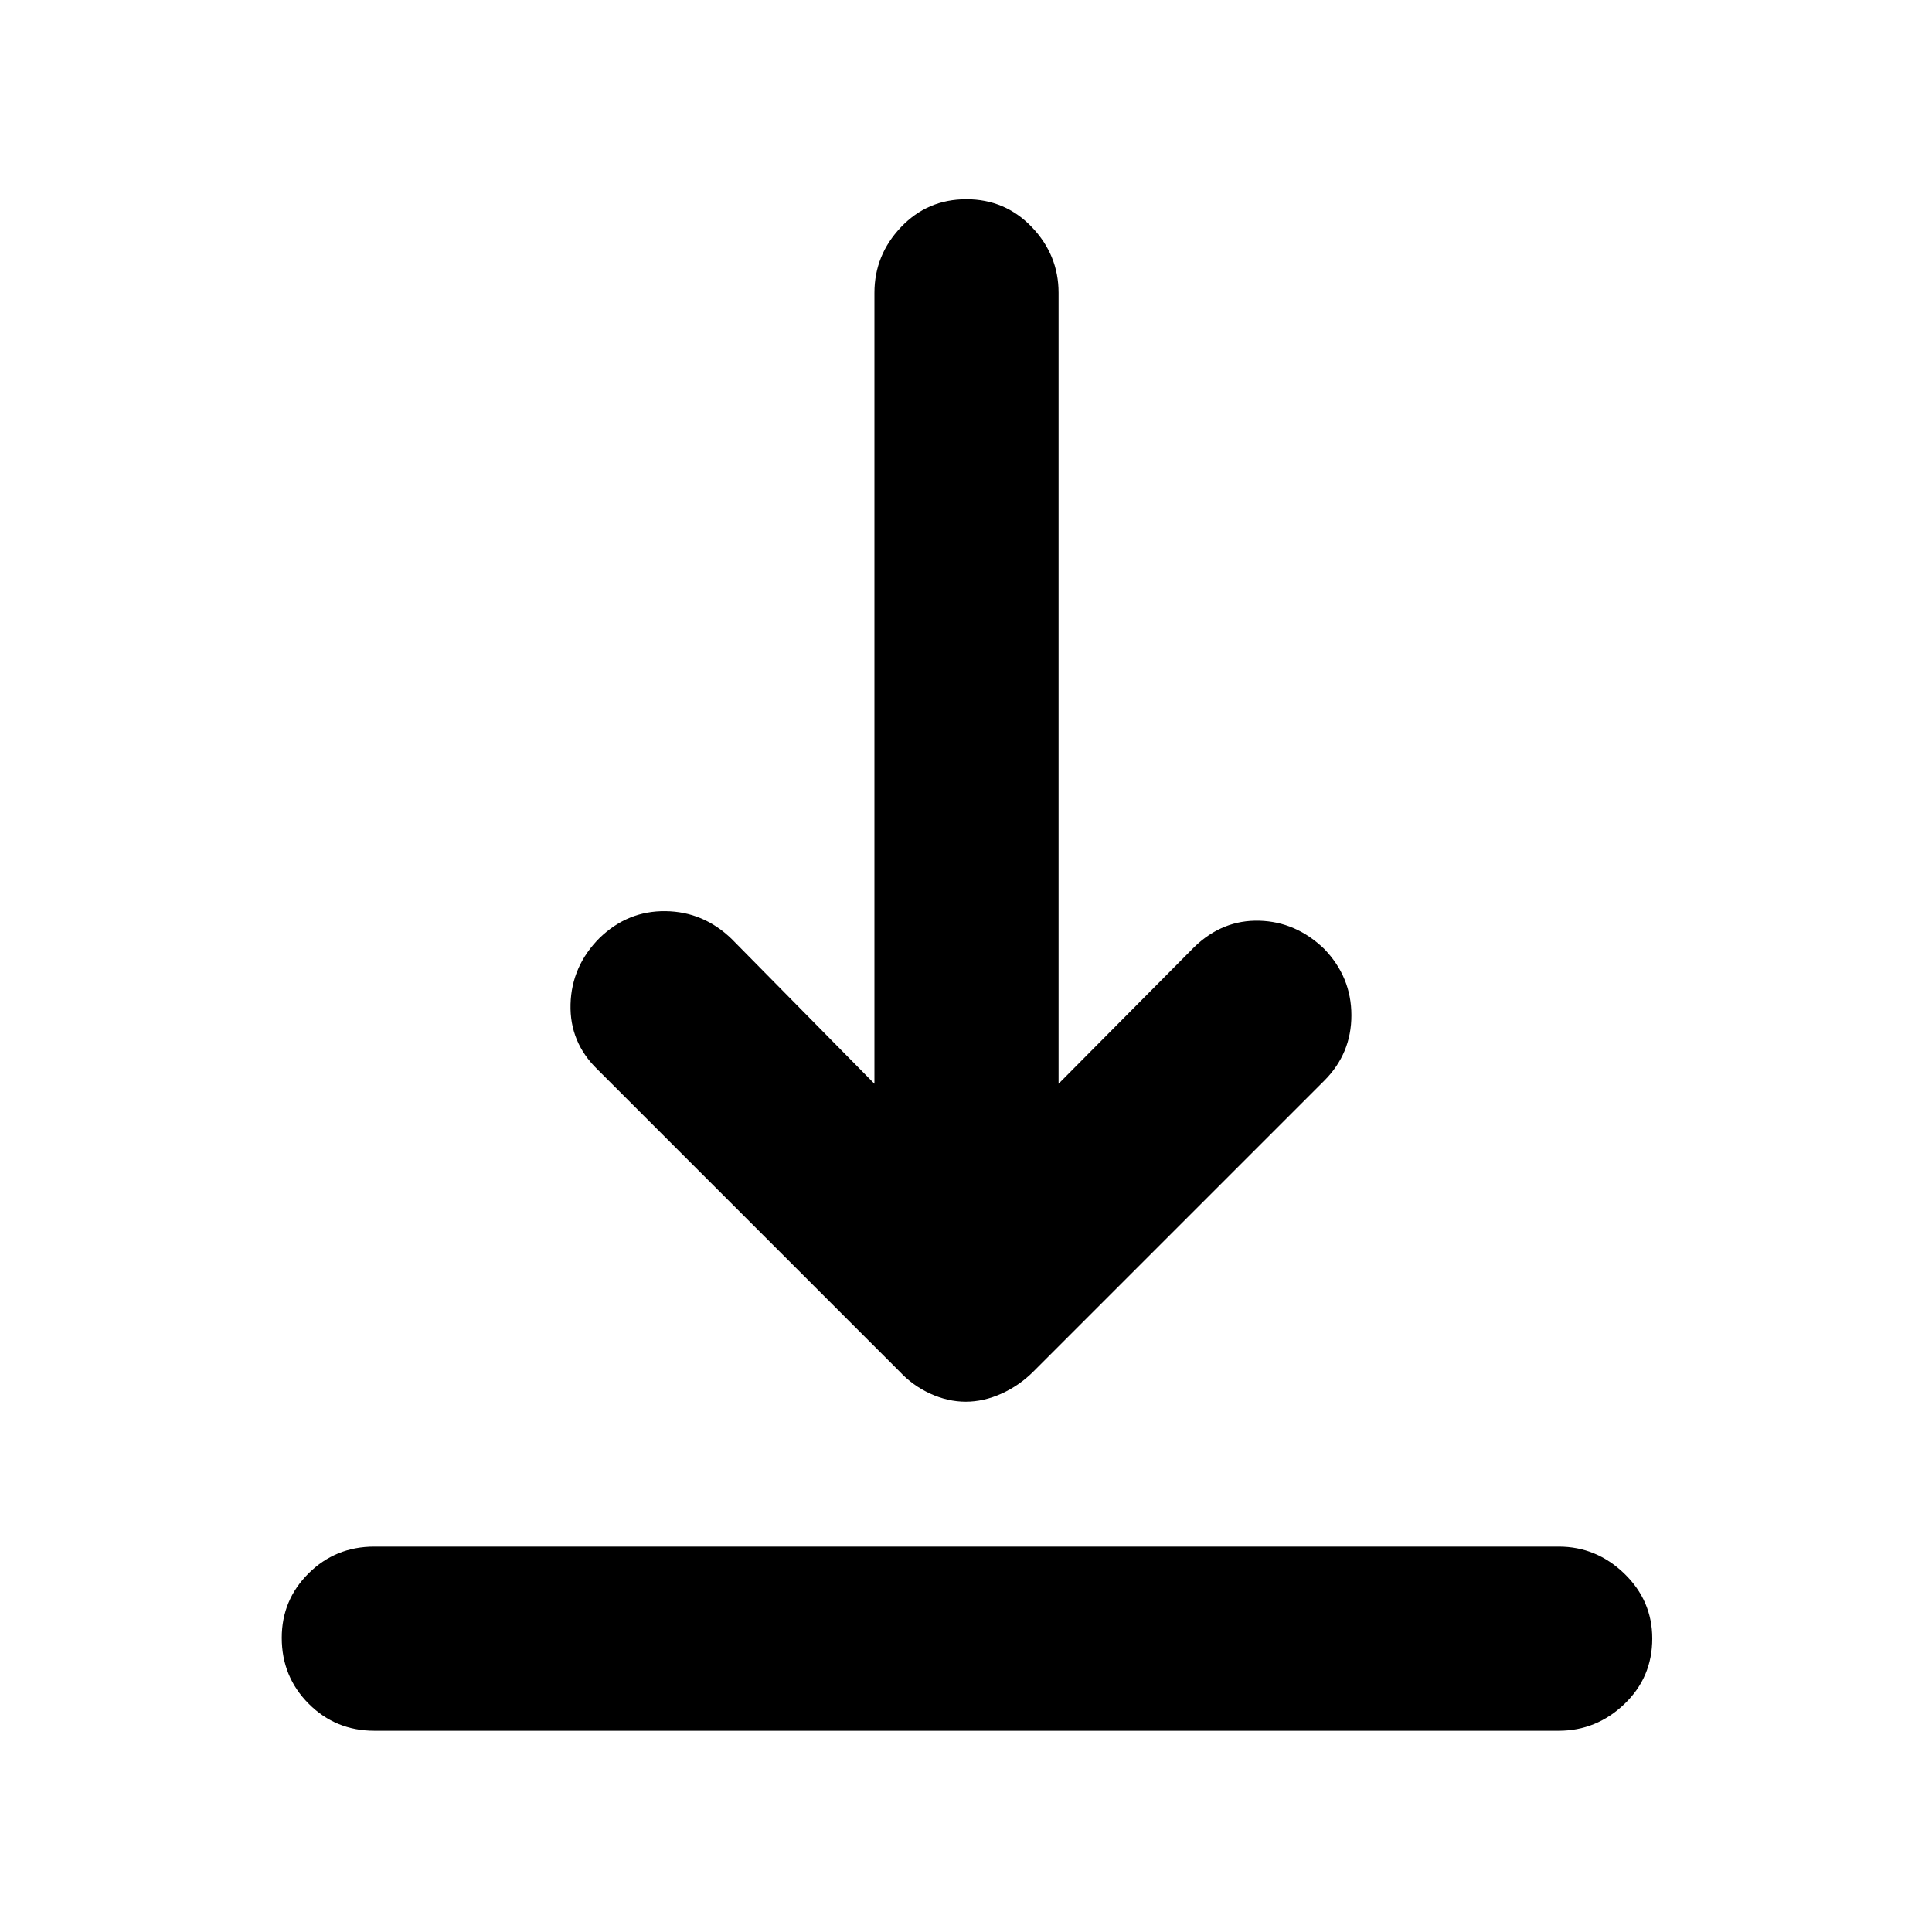 <svg xmlns="http://www.w3.org/2000/svg" height="48" viewBox="0 -960 960 960" width="48"><path d="M186-100q-19.25 0-32.62-13.43Q140-126.85 140-146.18q0-18.82 13.38-32.07Q166.75-191.5 186-191.5h588.5q18.75 0 32.63 13.43Q821-164.65 821-145.82q0 19.32-13.87 32.57Q793.25-100 774.5-100H186Zm293.87-163.5q-8.87 0-17.62-4-8.75-4-15.25-11l-150-150Q283-442 283.5-461t14.5-33q14-13.5 32.75-13.25t32.75 13.75l71 72v-393q0-18.75 13.18-32.63Q460.85-861 480.18-861q19.32 0 32.57 13.87Q526-833.25 526-814.5v393l67.5-68q14-13.5 32.25-13t32.25 14q13.5 14 13.5 33T658-423L513.5-278.5q-7 7-15.88 11-8.89 4-17.75 4Z"/></svg>